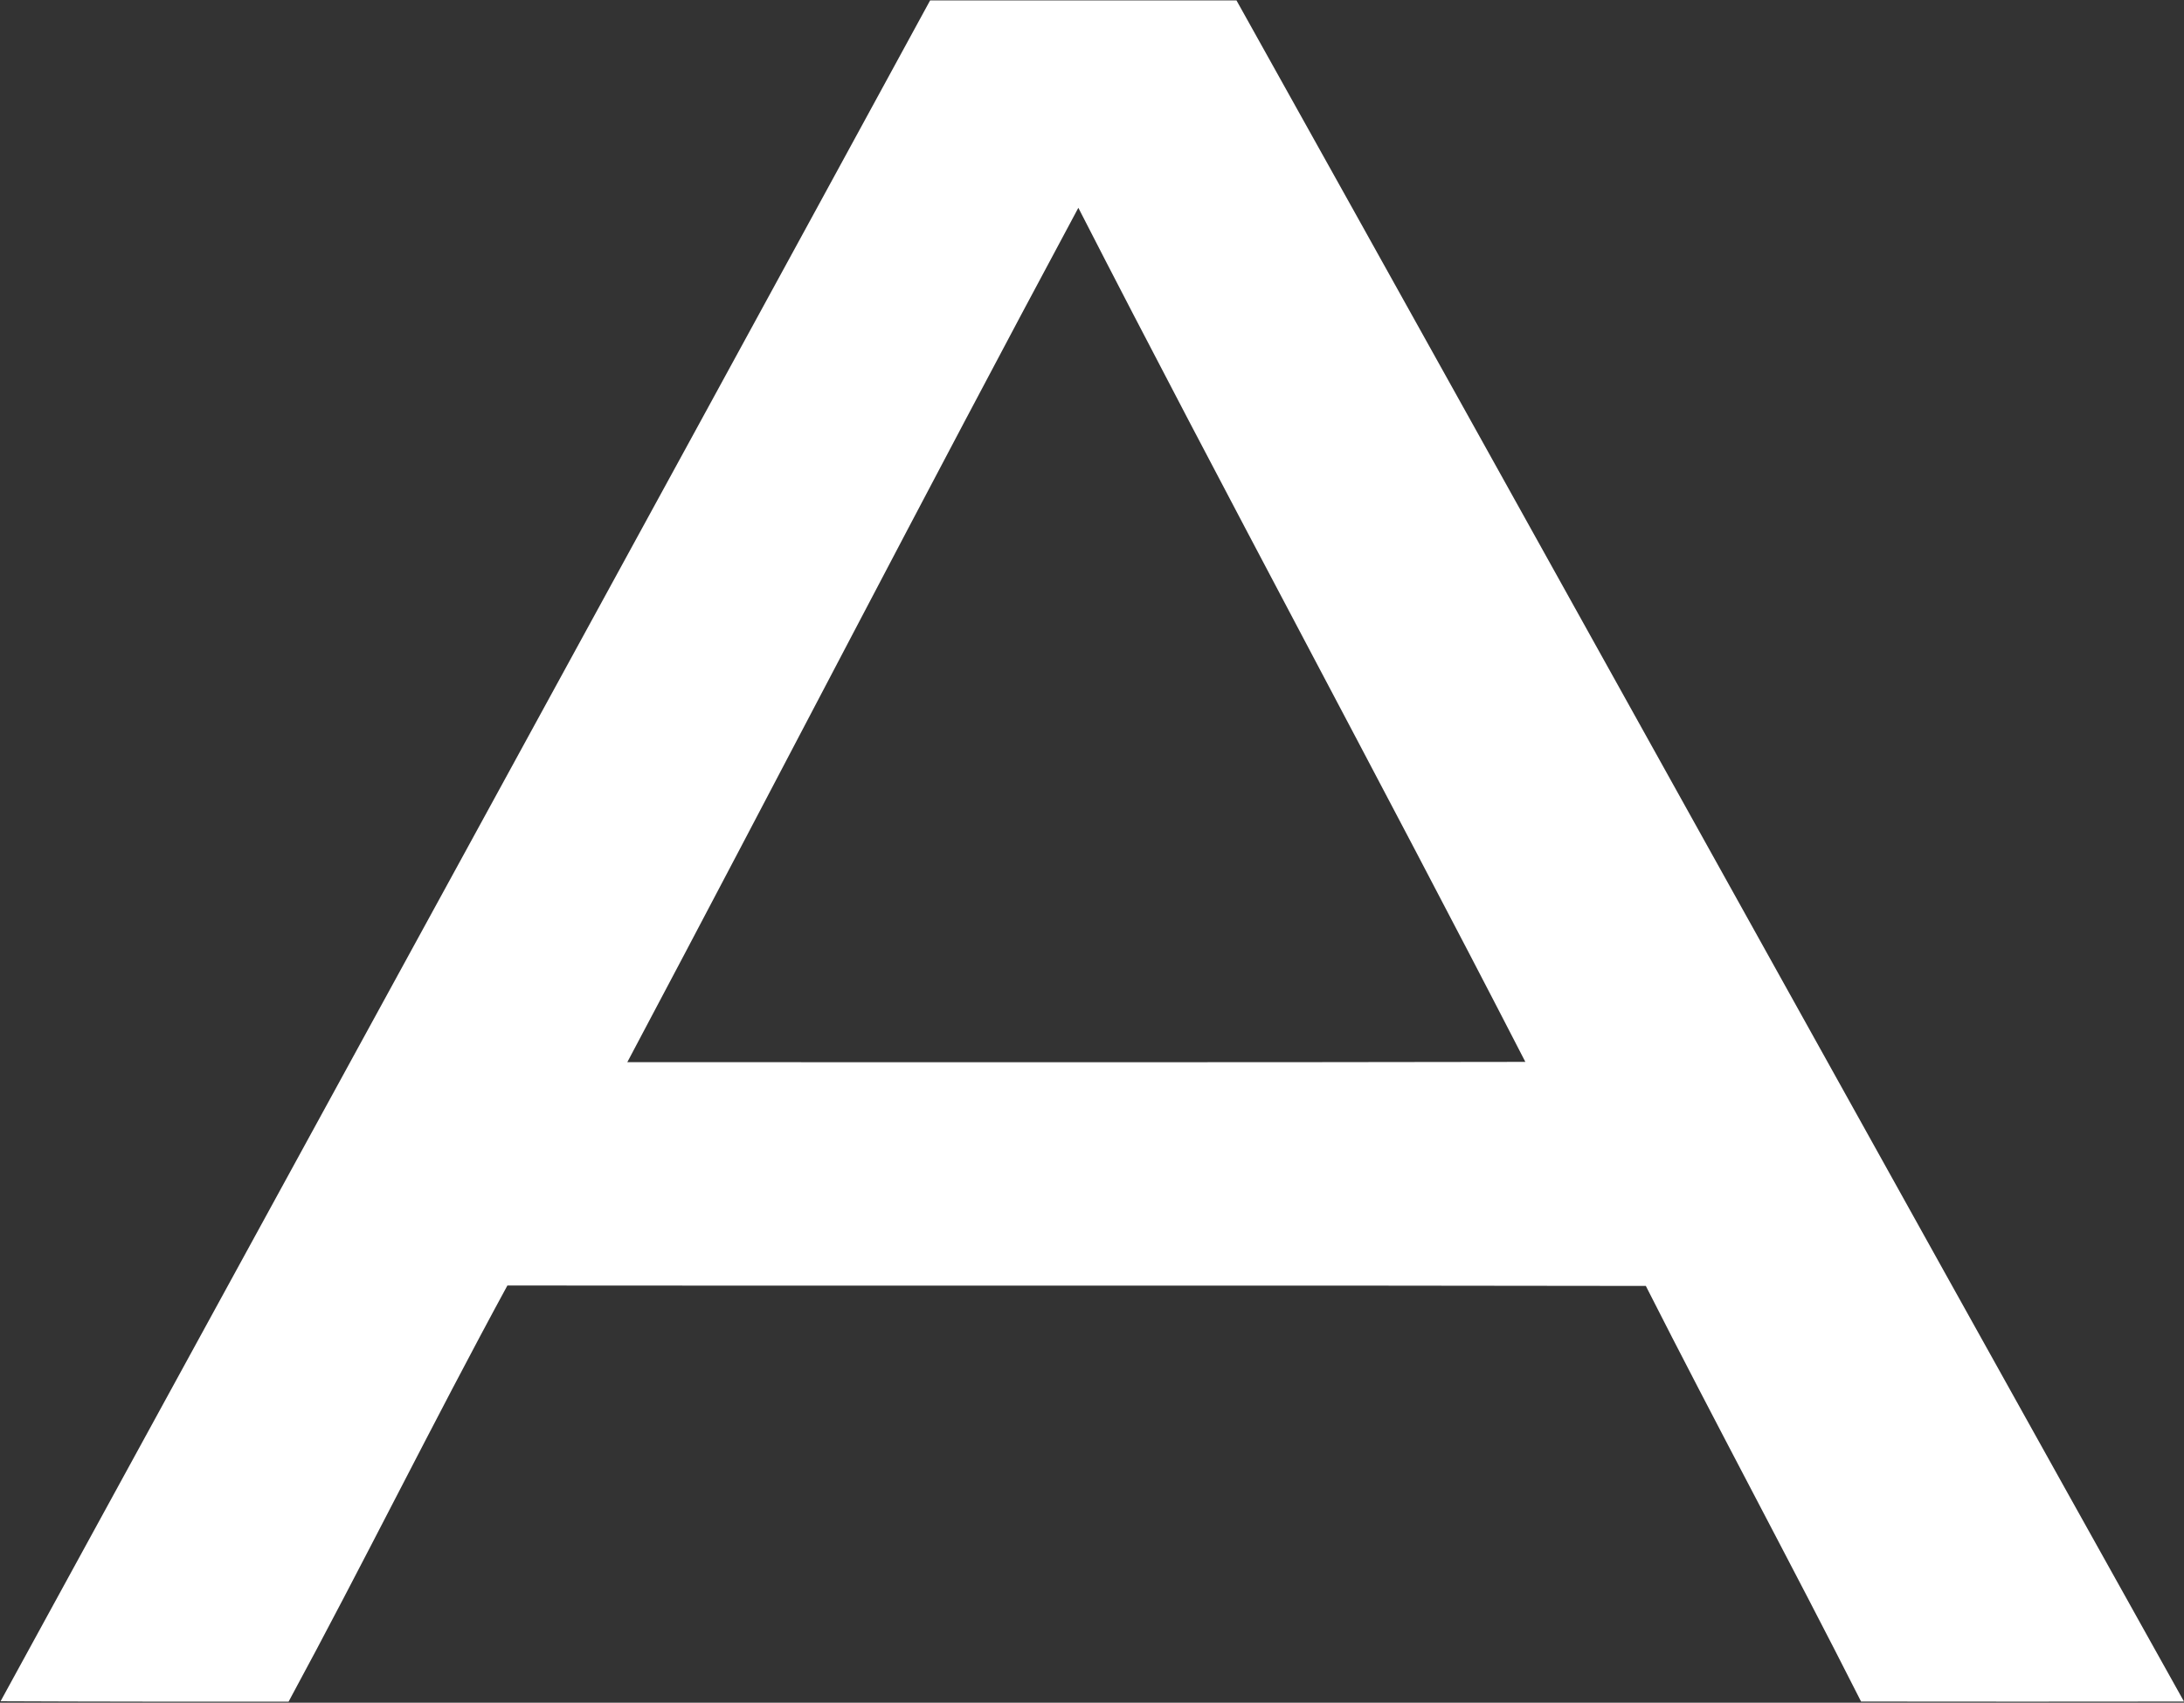 <svg version="1.2" xmlns="http://www.w3.org/2000/svg" viewBox="0 0 1519 1184" width="1519" height="1184">
	<rect x="0" y="0" width="1519" height="1184" fill="#333333" stroke="none"/>
	<title>93108628_1555243691319063_6194135515701182464_n-svg</title>
	<style>
		.s0 { fill: #ffffff } 
	</style>
	<g id="#0071baff">
		<path id="Layer" fill-rule="evenodd" class="s0" d="m0.4 1183c215.5-394.1 431.5-788.1 646.5-1182.7 71 0 142 0 213.1 0 220.1 394.1 438.8 788.9 659 1182.9-74.8 0.1-149.8 0.1-224.6 0-49-96.8-100.7-192.3-149.7-289-263.9-0.5-527.9 0-791.8-0.3-52.1 95.8-100.3 193.6-152.2 289.4-66.8 0-133.6 0-200.3-0.3zm749.6-1038.5c-105.9 197.2-208.6 396.2-313.7 594.1 208.2 0 416.3 0.2 624.6-0.2-102.2-198.6-209-395-310.9-593.9z"/>
	</g>
</svg>